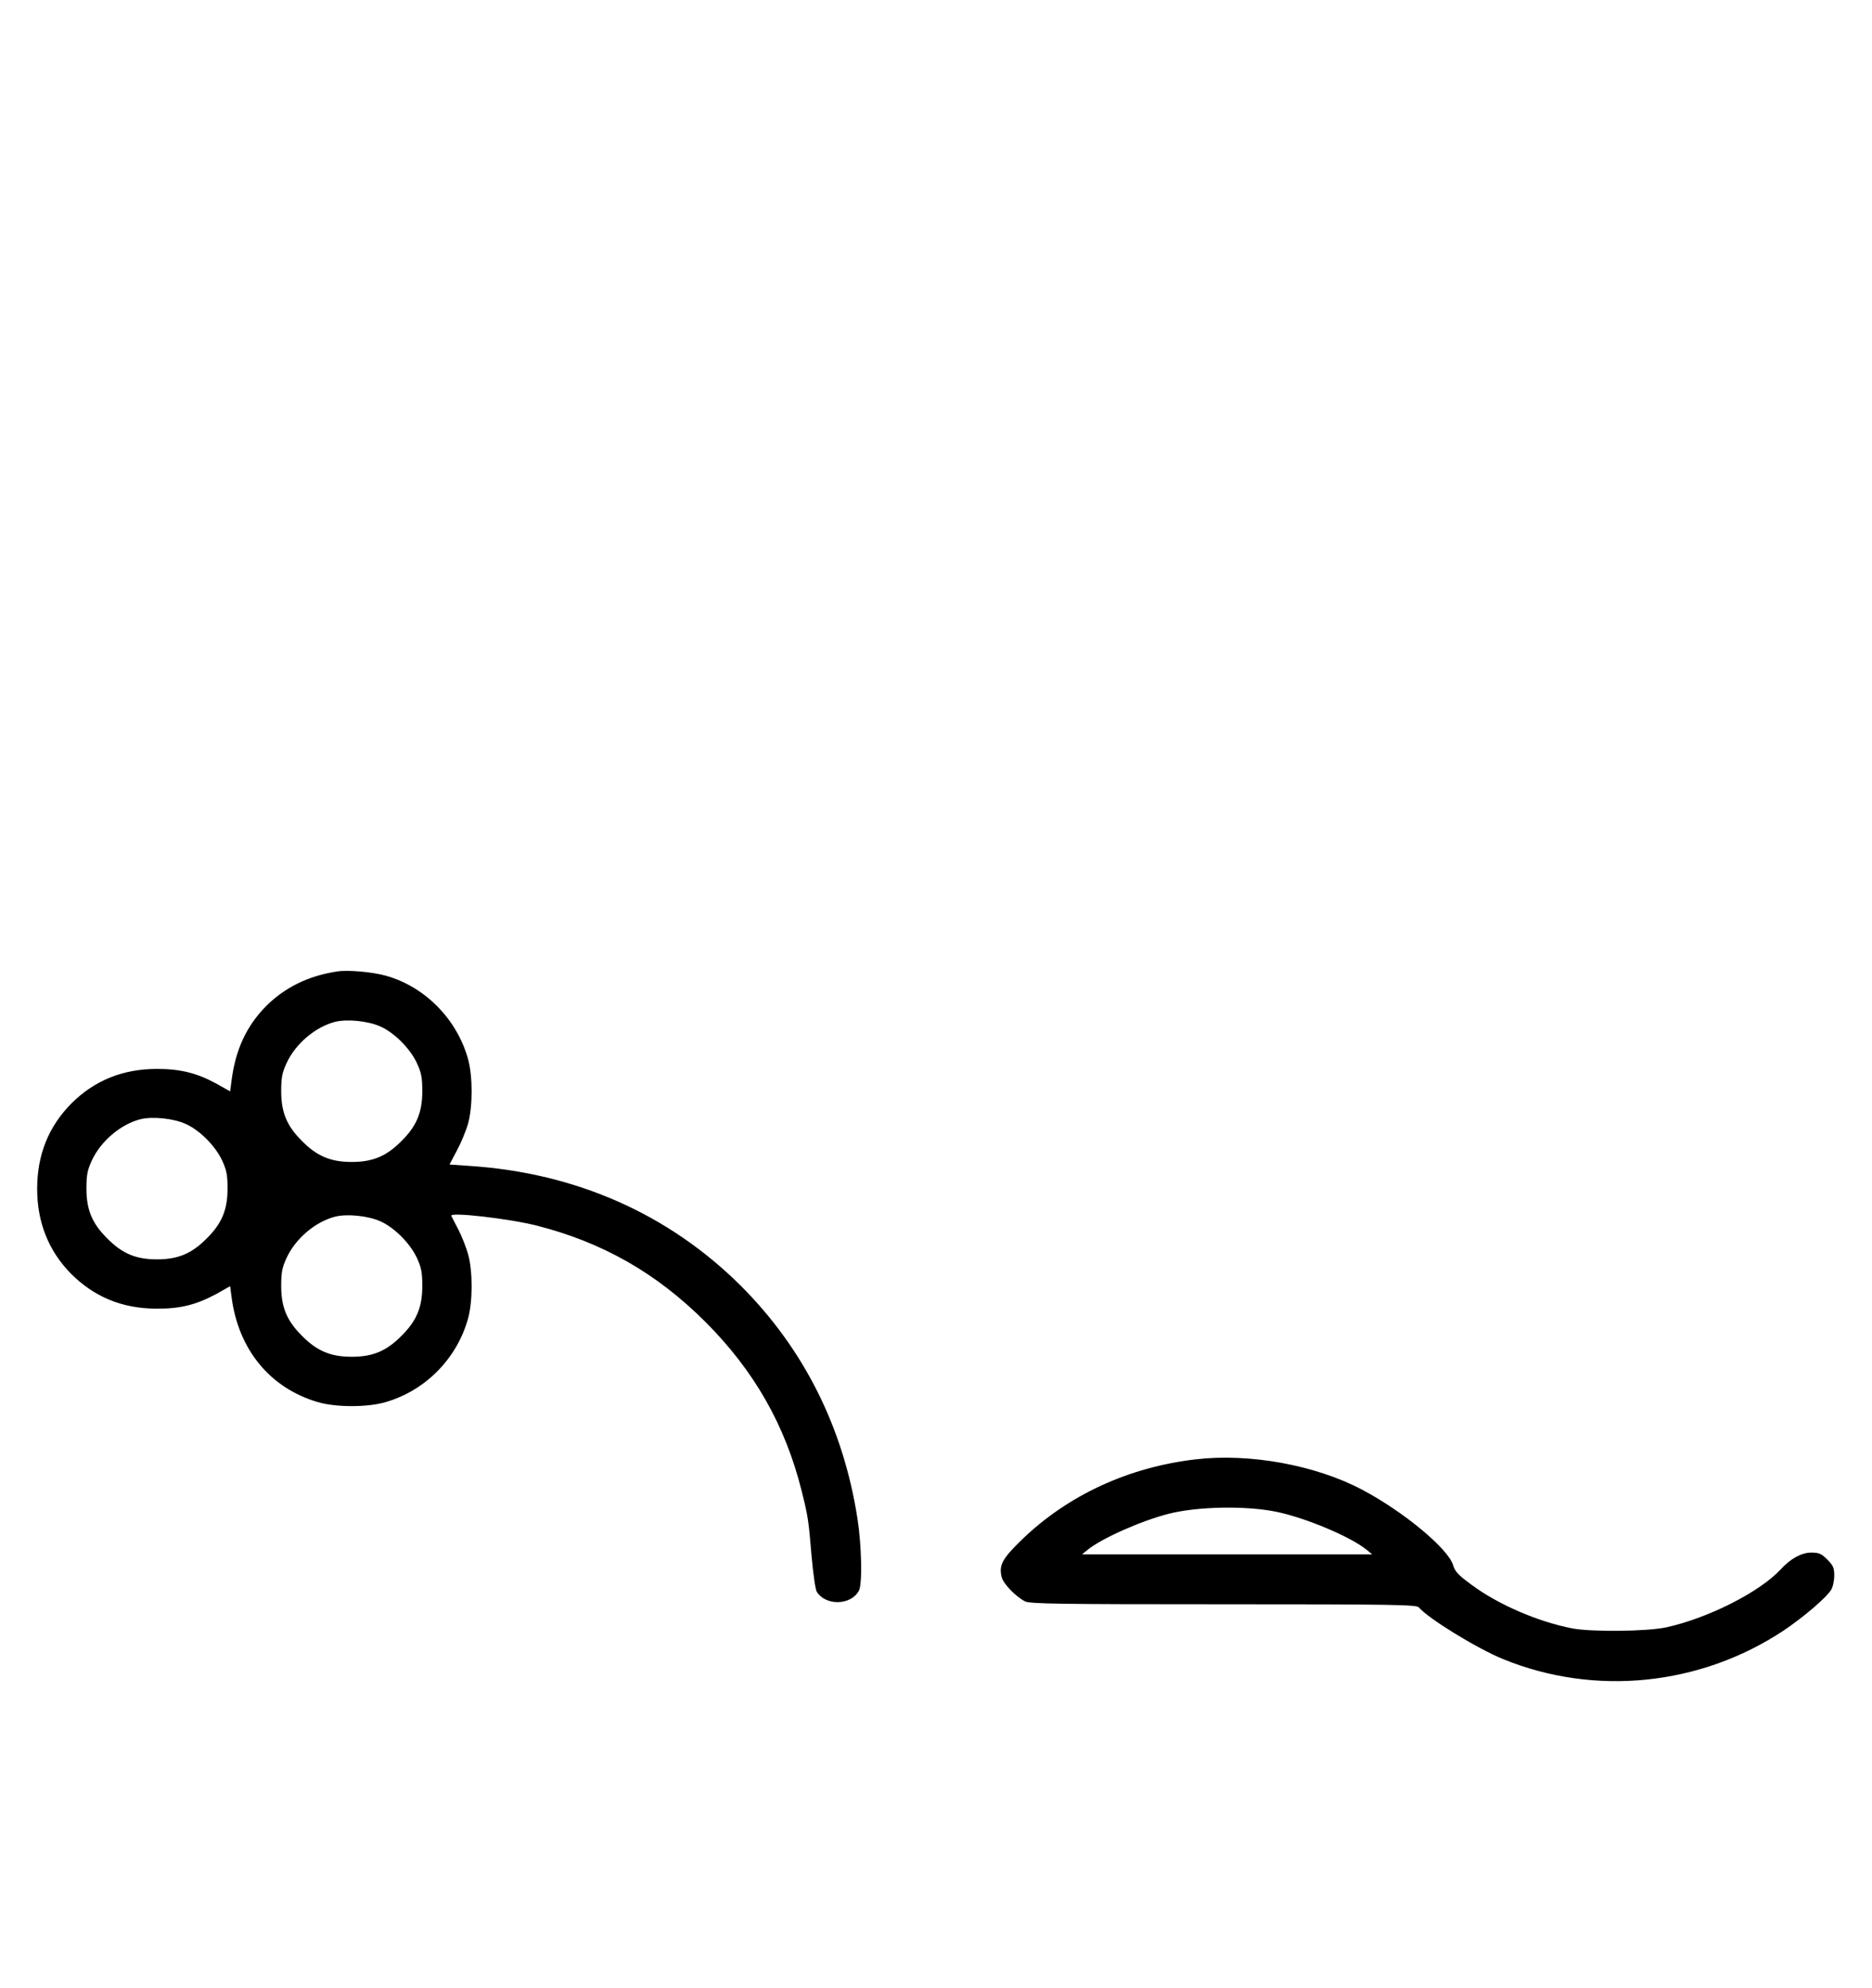 <?xml version="1.0" standalone="no"?>
<!DOCTYPE svg PUBLIC "-//W3C//DTD SVG 20010904//EN"
 "http://www.w3.org/TR/2001/REC-SVG-20010904/DTD/svg10.dtd">
<svg version="1.0" xmlns="http://www.w3.org/2000/svg"
 width="942pt" height="1000pt" viewBox="0 0 942 1000"
 preserveAspectRatio="xMidYMid meet">
<g transform="translate(0,1000) scale(0.1,-0.1)"
fill="#000000" stroke="none">
<path d="M1695 5113 c-144 -22 -261 -80 -355 -173 -99 -100 -155 -219 -175
-377 l-7 -53 -71 40 c-98 53 -181 73 -297 73 -171 0 -313 -57 -430 -173 -116
-117 -173 -259 -173 -430 0 -168 57 -311 168 -425 117 -118 258 -177 430 -178
121 -1 201 19 302 73 l71 40 7 -53 c34 -265 193 -459 434 -530 91 -27 251 -27
342 0 202 59 360 221 415 423 23 86 23 234 0 319 -10 36 -32 92 -49 125 -18
34 -34 65 -36 70 -9 20 285 -13 429 -49 331 -84 604 -239 850 -485 246 -246
402 -521 484 -850 32 -128 35 -147 50 -329 8 -88 19 -166 26 -178 45 -72 172
-69 212 5 18 34 14 225 -7 362 -71 458 -269 853 -585 1170 -363 362 -831 570
-1367 605 l-101 7 38 72 c21 39 46 100 56 136 23 86 23 234 0 320 -55 202
-217 367 -415 422 -68 19 -194 30 -246 21z m220 -277 c71 -32 149 -111 183
-184 22 -48 27 -71 27 -142 0 -106 -29 -175 -105 -250 -75 -76 -144 -105 -250
-105 -106 0 -175 29 -250 105 -76 75 -105 144 -105 250 0 71 5 94 27 142 45
98 146 183 245 208 61 15 167 4 228 -24z m-980 -490 c71 -32 149 -111 183
-184 22 -48 27 -71 27 -142 0 -106 -29 -175 -105 -250 -75 -76 -144 -105 -250
-105 -106 0 -175 29 -250 105 -76 75 -105 144 -105 250 0 71 5 94 27 142 45
98 146 183 245 208 61 15 167 4 228 -24z m980 -490 c71 -32 149 -111 183 -184
22 -48 27 -71 27 -142 0 -106 -29 -175 -105 -250 -75 -76 -144 -105 -250 -105
-106 0 -175 29 -250 105 -76 75 -105 144 -105 250 0 71 5 94 27 142 45 98 146
183 245 208 61 15 167 4 228 -24z"/>
<path d="M6017 2659 c-338 -39 -643 -180 -875 -404 -99 -96 -117 -129 -101
-190 9 -33 70 -96 116 -120 24 -13 166 -15 999 -15 865 0 973 -2 984 -16 48
-56 290 -205 424 -260 461 -188 991 -134 1410 143 100 67 215 165 240 205 9
14 16 47 16 72 0 39 -5 51 -35 81 -30 30 -42 35 -81 35 -48 0 -104 -30 -154
-85 -106 -114 -365 -245 -575 -291 -98 -21 -377 -24 -475 -5 -173 34 -372 120
-505 219 -67 49 -83 66 -93 99 -25 83 -249 269 -457 379 -234 124 -567 185
-838 153z m407 -264 c148 -31 372 -125 453 -191 l28 -23 -730 0 -730 0 28 23
c70 57 267 145 407 181 144 37 390 42 544 10z"/>
</g>
</svg>

